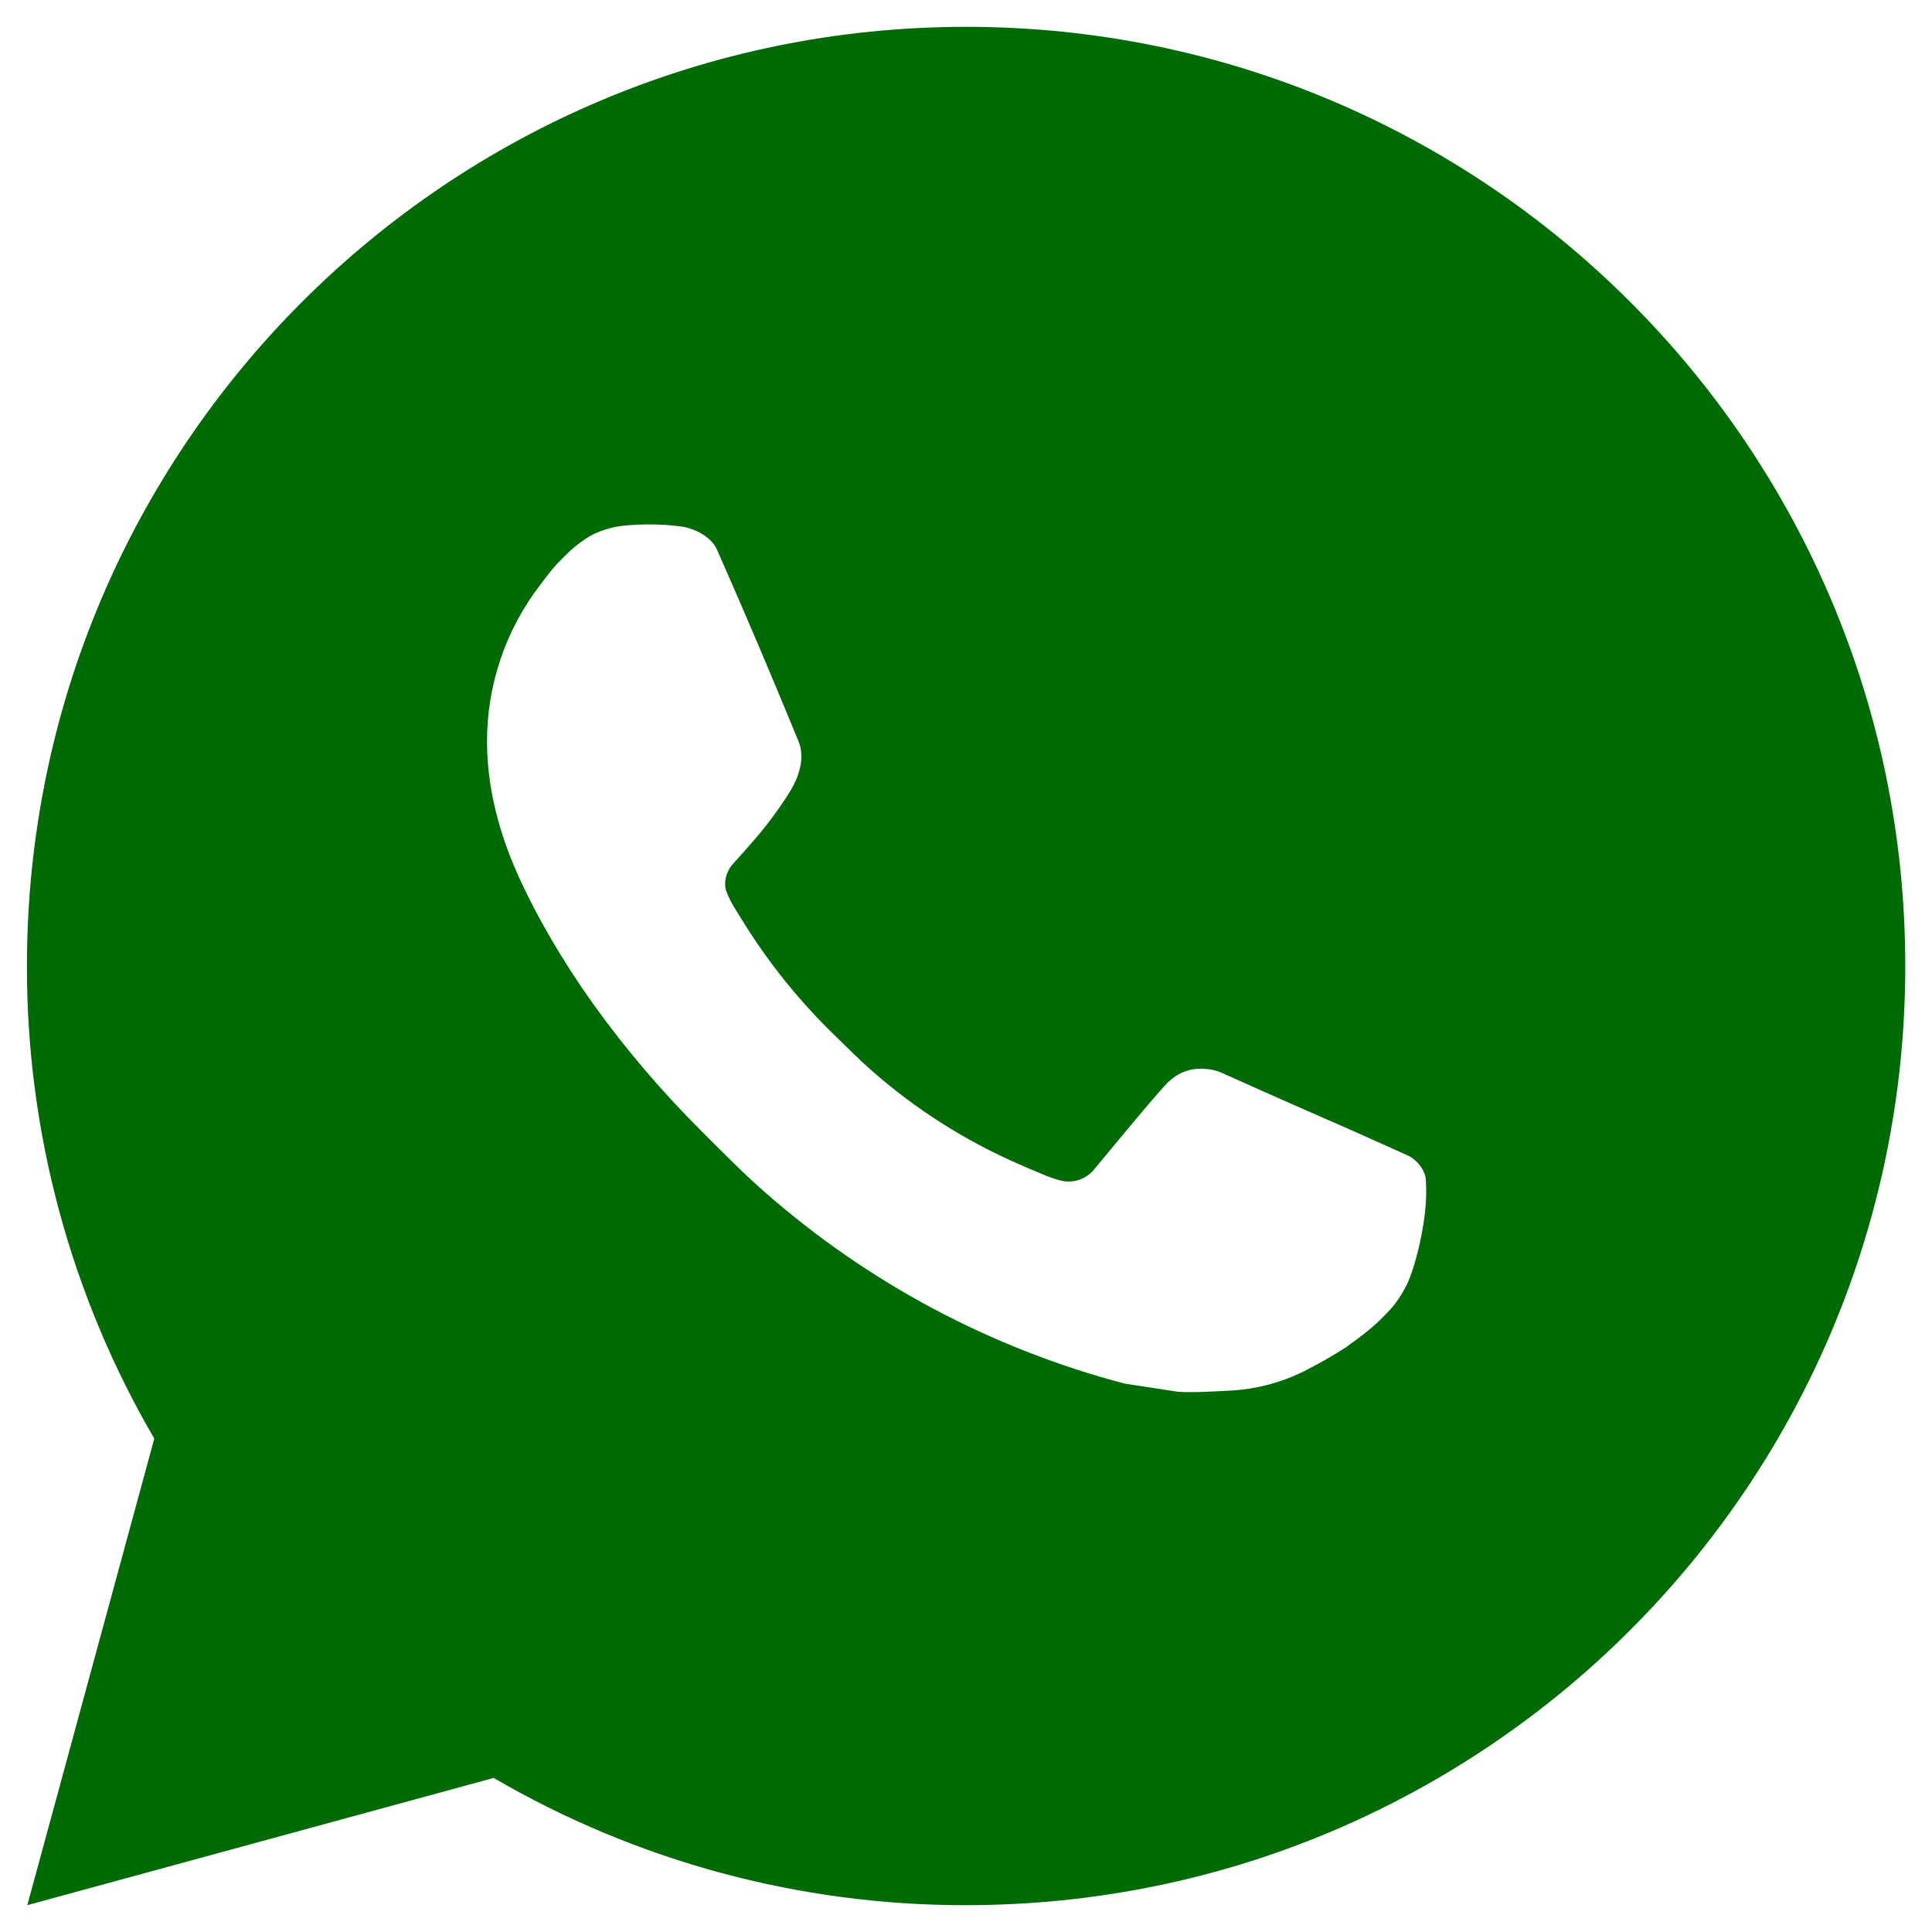 <svg width="36" height="36" viewBox="0 0 36 36" fill="none" xmlns="http://www.w3.org/2000/svg">
<path d="M18.002 0.5C27.667 0.5 35.502 8.335 35.502 18C35.502 27.665 27.667 35.5 18.002 35.5C14.909 35.505 11.871 34.687 9.199 33.129L0.509 35.5L2.875 26.806C1.316 24.134 0.497 21.094 0.502 18C0.502 8.335 8.337 0.5 18.002 0.5ZM12.038 9.775L11.688 9.789C11.462 9.805 11.241 9.864 11.037 9.964C10.847 10.072 10.674 10.206 10.523 10.363C10.312 10.561 10.194 10.732 10.066 10.899C9.418 11.74 9.07 12.773 9.075 13.835C9.079 14.693 9.303 15.527 9.653 16.308C10.368 17.886 11.546 19.558 13.1 21.106C13.475 21.479 13.842 21.854 14.238 22.202C16.169 23.902 18.47 25.128 20.958 25.782L21.952 25.934C22.276 25.952 22.599 25.927 22.925 25.912C23.434 25.885 23.932 25.747 24.383 25.508C24.611 25.389 24.835 25.261 25.053 25.122C25.053 25.122 25.127 25.072 25.271 24.965C25.508 24.79 25.653 24.666 25.849 24.461C25.996 24.309 26.119 24.133 26.216 23.933C26.353 23.647 26.489 23.103 26.546 22.65C26.587 22.303 26.575 22.114 26.57 21.997C26.563 21.81 26.407 21.616 26.238 21.533L25.219 21.076C25.219 21.076 23.697 20.413 22.765 19.99C22.668 19.947 22.564 19.923 22.457 19.918C22.338 19.905 22.217 19.919 22.103 19.957C21.988 19.995 21.884 20.058 21.796 20.14C21.787 20.137 21.67 20.236 20.405 21.77C20.332 21.867 20.232 21.941 20.117 21.981C20.003 22.022 19.878 22.027 19.761 21.997C19.647 21.967 19.535 21.928 19.427 21.881C19.209 21.791 19.134 21.756 18.985 21.692C17.981 21.255 17.051 20.663 16.229 19.937C16.009 19.745 15.804 19.535 15.594 19.332C14.906 18.672 14.306 17.927 13.809 17.113L13.706 16.947C13.633 16.834 13.573 16.714 13.527 16.588C13.461 16.331 13.634 16.124 13.634 16.124C13.634 16.124 14.059 15.659 14.257 15.406C14.45 15.162 14.612 14.924 14.717 14.754C14.924 14.421 14.989 14.08 14.88 13.816C14.39 12.619 13.884 11.428 13.361 10.244C13.258 10.009 12.951 9.841 12.673 9.808C12.579 9.797 12.484 9.787 12.39 9.78C12.155 9.767 11.919 9.769 11.684 9.787L12.038 9.775Z" fill="#006A05"/>
</svg>
